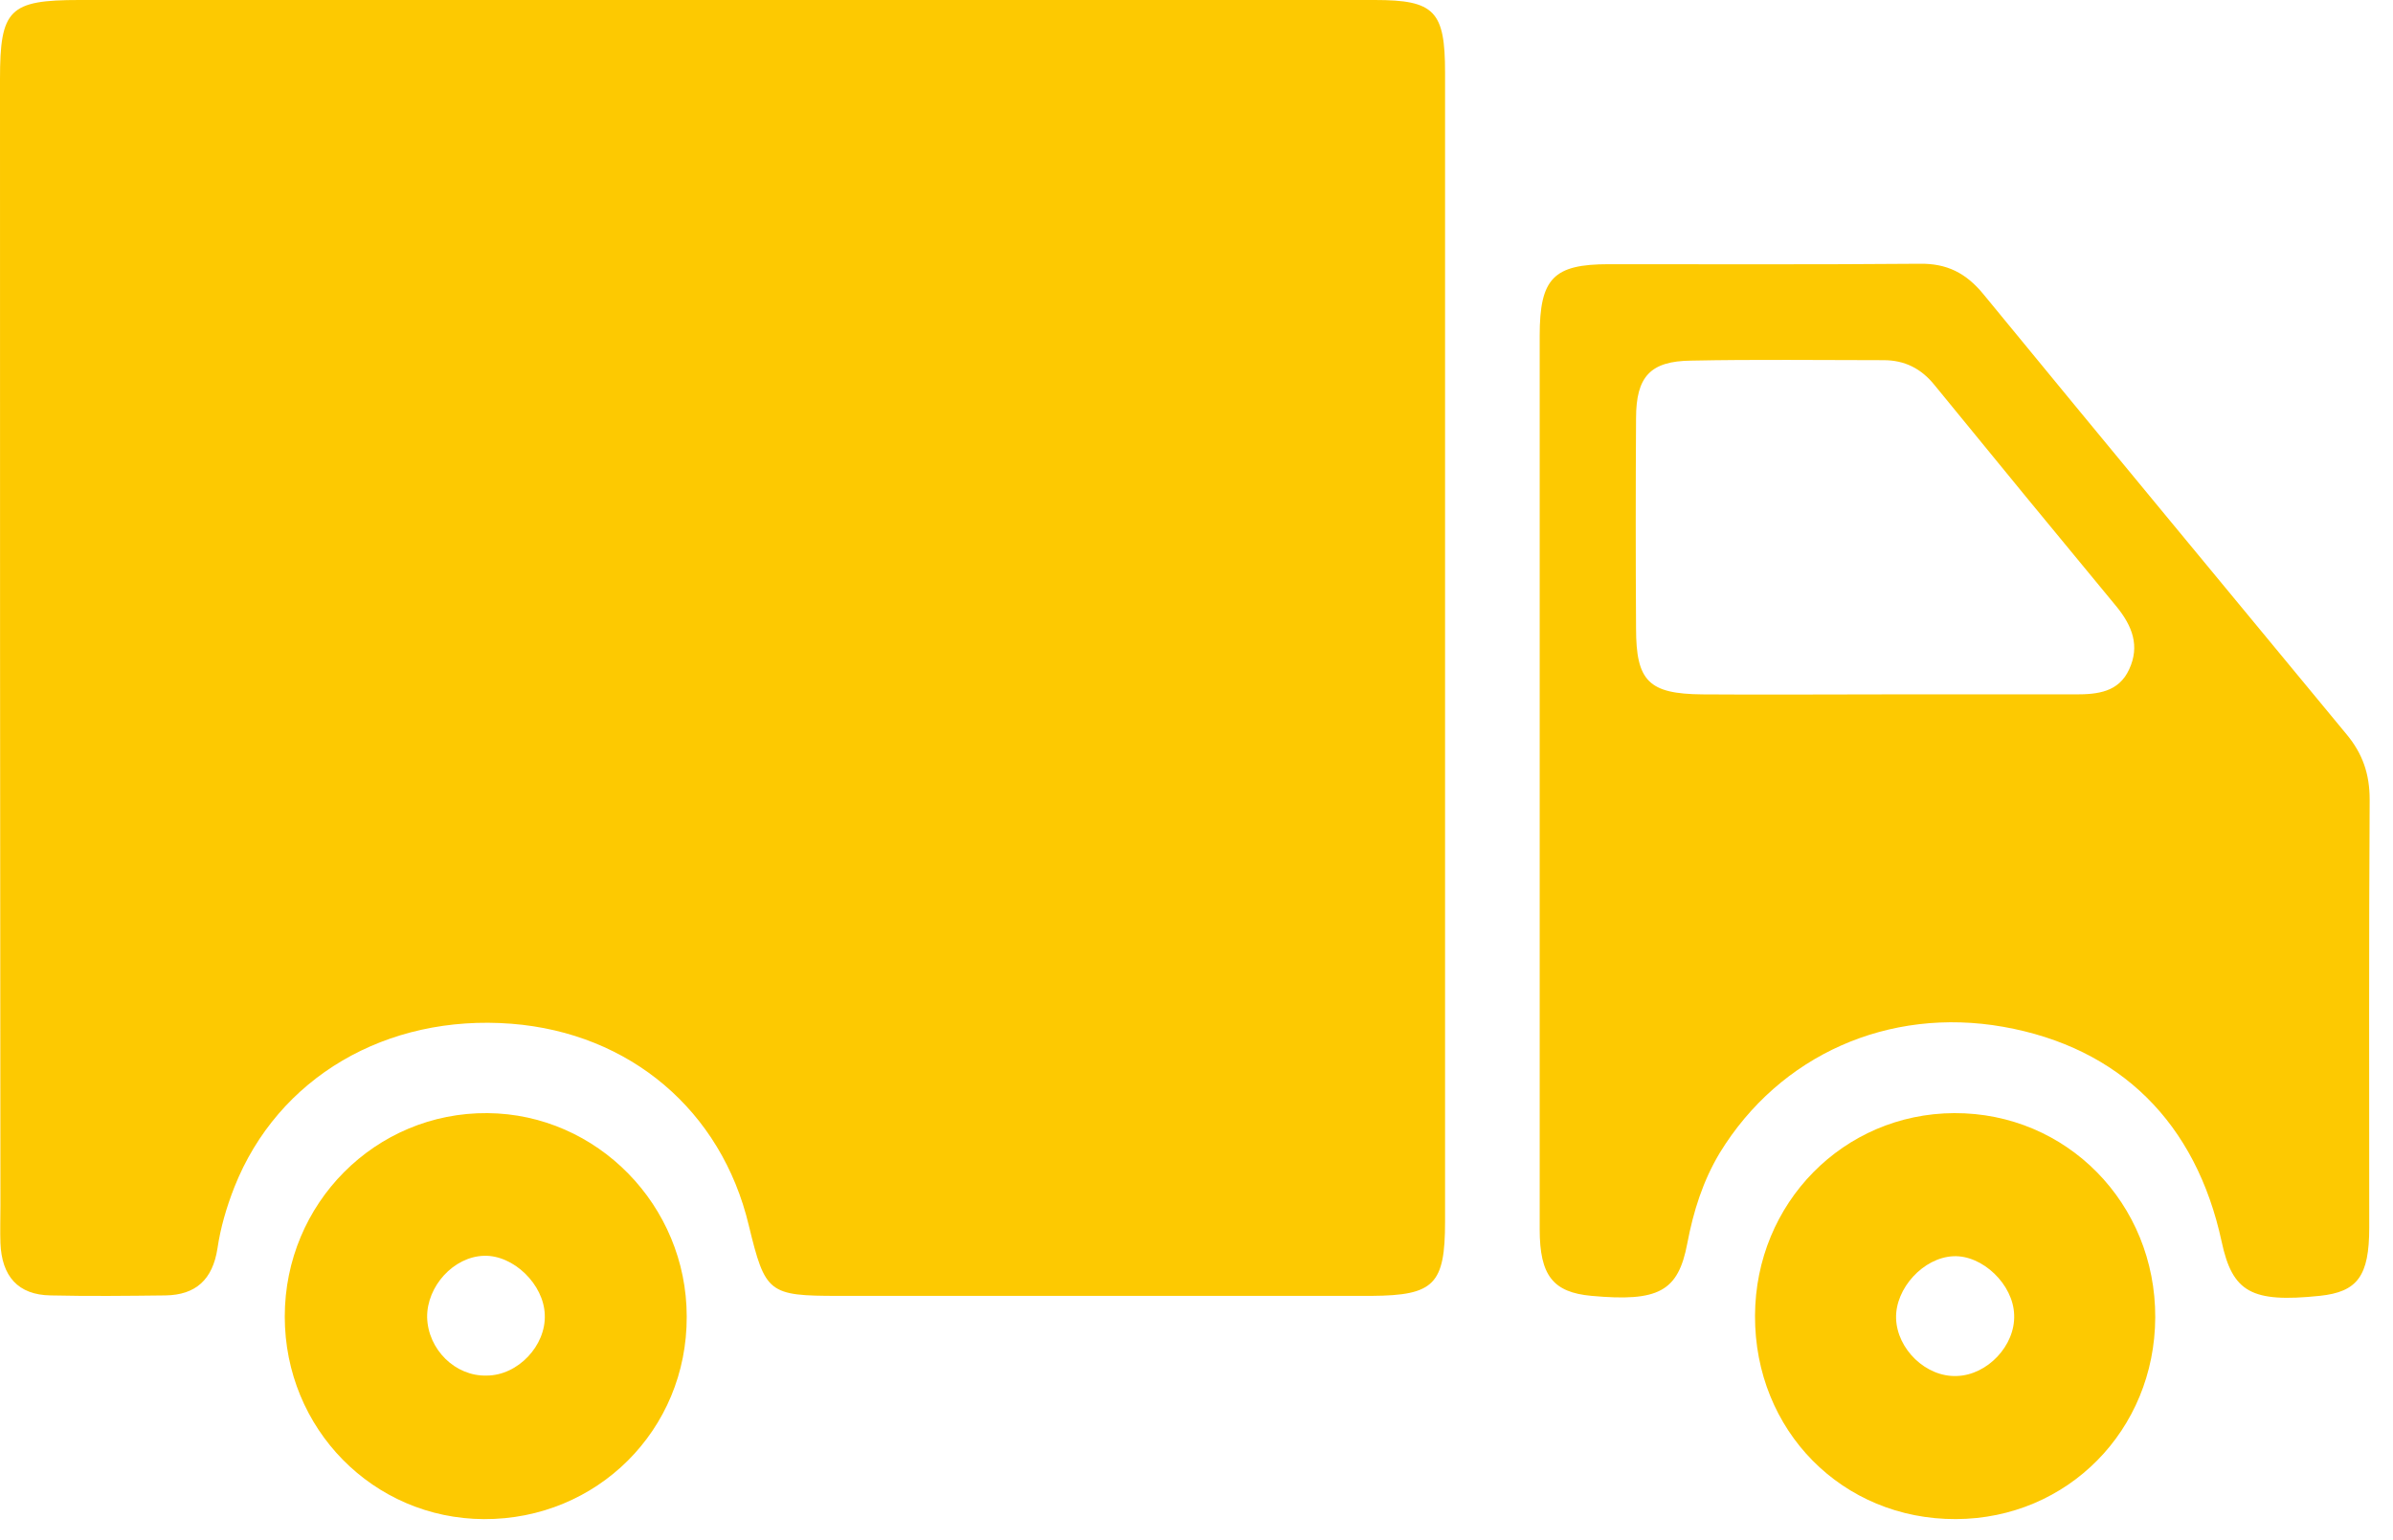 <svg width="101" height="65" viewBox="0 0 101 65" fill="none" xmlns="http://www.w3.org/2000/svg">
  <path
    d="M30.523 0C39.684 0 48.844 0 58.023 0C60.552 0 60.991 0.465 60.991 3.067C60.991 19.236 60.991 35.388 60.991 51.557C60.991 54.215 60.533 54.68 57.895 54.699C50.402 54.699 42.908 54.699 35.397 54.699C32.428 54.699 32.3 54.587 31.604 51.725C30.45 46.874 26.584 43.603 21.582 43.212C16.306 42.803 11.726 45.48 9.893 50.108C9.564 50.944 9.307 51.818 9.179 52.691C8.977 54.011 8.263 54.661 6.98 54.68C5.368 54.699 3.756 54.717 2.144 54.68C0.751 54.661 0.073 53.862 0.018 52.468C0 51.948 0.018 51.409 0.018 50.888C0 35.035 0 19.199 0 3.345C0 0.39 0.385 0 3.353 0C12.403 0 21.472 0 30.523 0Z"
    fill="#FDC901" />
  <path
    d="M64.985 32.86C64.985 26.634 64.985 20.389 64.985 14.162C64.985 11.746 65.572 11.152 67.898 11.152C72.277 11.152 76.656 11.17 81.016 11.133C82.171 11.114 82.977 11.523 83.71 12.415C88.803 18.623 93.933 24.812 99.044 31.001C99.722 31.819 100.015 32.674 100.015 33.752C99.979 39.774 99.997 45.796 99.997 51.818C99.997 53.862 99.502 54.531 97.908 54.698C95.032 54.996 94.226 54.55 93.768 52.412C92.687 47.394 89.481 44.216 84.552 43.342C79.716 42.487 75.117 44.532 72.588 48.658C71.874 49.847 71.471 51.13 71.214 52.487C70.83 54.513 70.005 54.959 67.165 54.698C65.553 54.55 64.985 53.843 64.985 51.892C64.985 45.535 64.985 39.198 64.985 32.86ZM79.496 29.31C82.207 29.31 84.919 29.31 87.612 29.31C88.528 29.31 89.426 29.217 89.865 28.251C90.323 27.265 89.994 26.429 89.352 25.63C86.769 22.508 84.204 19.385 81.657 16.263C81.09 15.556 80.393 15.203 79.496 15.203C76.784 15.203 74.073 15.166 71.379 15.222C69.657 15.24 69.052 15.891 69.052 17.657C69.034 20.612 69.034 23.567 69.052 26.522C69.052 28.752 69.584 29.291 71.856 29.31C74.402 29.329 76.949 29.31 79.496 29.31Z"
    fill="#FDC901" />
  <path
    d="M82.555 64.121C77.755 64.14 74.054 60.386 74.073 55.535C74.091 50.777 77.81 47.004 82.482 46.985C87.227 46.967 90.983 50.795 90.965 55.609C90.946 60.367 87.264 64.103 82.555 64.121ZM85.01 55.498C84.974 54.215 83.673 52.97 82.445 53.026C81.181 53.081 79.99 54.382 80.027 55.646C80.064 56.947 81.291 58.137 82.592 58.081C83.874 58.044 85.065 56.799 85.01 55.498Z"
    fill="#FDC901" />
  <path
    d="M20.428 64.122C15.756 64.103 12.019 60.312 12.019 55.572C12.019 50.795 15.848 46.948 20.575 46.985C25.21 47.023 28.984 50.888 28.984 55.572C29.002 60.367 25.192 64.14 20.428 64.122ZM22.993 55.498C22.956 54.215 21.674 52.97 20.428 53.007C19.146 53.044 18.01 54.29 18.028 55.609C18.065 56.966 19.219 58.1 20.538 58.063C21.857 58.063 23.048 56.799 22.993 55.498Z"
    fill="#FDC901" />
</svg>
